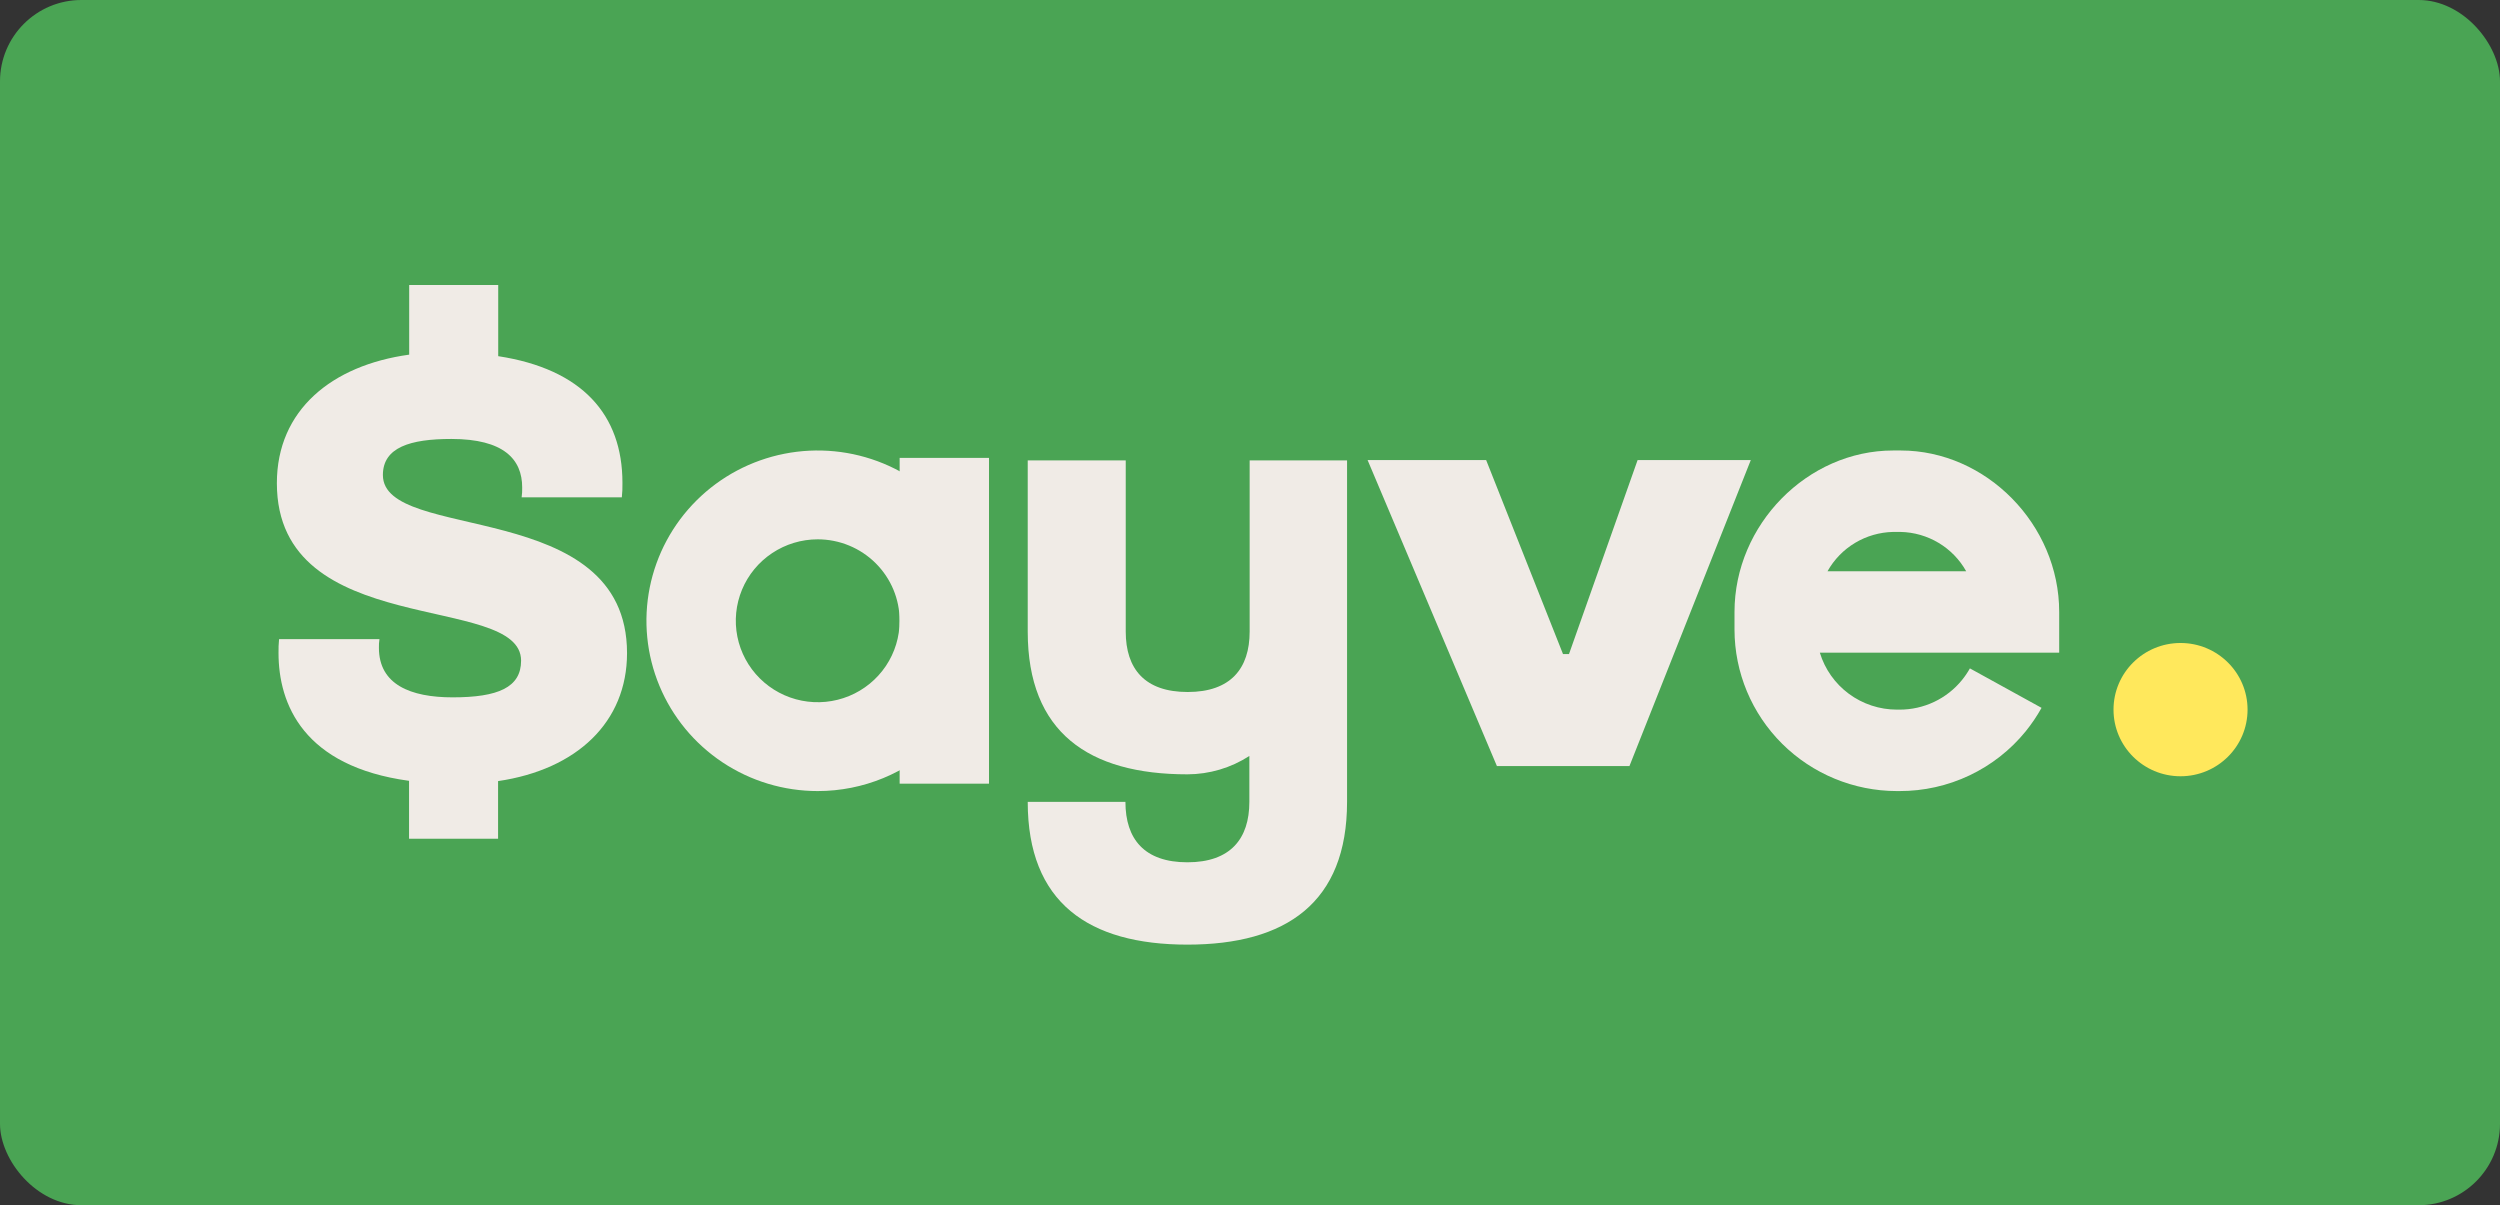<svg width="307" height="148" viewBox="0 0 307 148" fill="none" xmlns="http://www.w3.org/2000/svg">
<rect x="0" y="0" width="307" height="148" fill="#333333" stroke="none"/>
<rect width="307" height="148" rx="10" fill="#4AA454"/>
<path d="M267.77 95.325C272.315 95.325 276 91.661 276 87.142C276 82.623 272.315 78.959 267.77 78.959C263.224 78.959 259.539 82.623 259.539 87.142C259.539 91.661 263.224 95.325 267.77 95.325Z" fill="#FFE85C"/>
<path d="M77 80.203C77 60.976 47.019 66.697 47.019 58.333C47.019 54.932 50.383 53.904 55.428 53.904C61.862 53.904 64.124 56.403 64.124 59.854C64.136 60.26 64.113 60.667 64.057 61.069H76.361C76.424 60.477 76.449 59.88 76.436 59.285C76.436 50.929 71.5 45.319 61.181 43.738V35H50.248V43.551C40.753 44.86 34 50.351 34 59.336C34 78.698 63.99 72.698 63.99 81.129C63.99 84.419 61.156 85.635 55.58 85.635C50.416 85.635 46.531 84.062 46.531 79.557C46.52 79.199 46.542 78.84 46.598 78.486H34.269C34.214 79.051 34.191 79.618 34.202 80.186C34.202 86.468 37.263 94.118 50.231 95.885V103H61.164V95.919C70.827 94.5 77 88.686 77 80.203Z" fill="#F0EBE6"/>
<path d="M153.457 56.538V77.559C153.457 82.105 151.116 84.978 145.849 84.978C140.581 84.978 138.24 82.141 138.24 77.559V56.538H126.205V77.559C126.205 89.924 133.668 95.088 145.812 95.088C148.514 95.081 151.156 94.298 153.421 92.834V98.471C153.421 103.017 151.08 105.89 145.812 105.89C140.545 105.89 138.203 103.053 138.203 98.471H126.205C126.205 110.836 133.668 116 145.812 116C157.957 116 165.419 110.836 165.419 98.471V56.538H153.457Z" fill="#F0EBE6"/>
<path d="M183.819 94.07L167.941 56.5H182.5L191.939 80.323H192.671L201.097 56.5H214.997L200.097 94.07H183.819Z" fill="#F0EBE6"/>
<path d="M100.416 97.143C96.256 97.143 92.19 95.917 88.731 93.619C85.272 91.321 82.576 88.055 80.984 84.234C79.392 80.413 78.975 76.208 79.787 72.152C80.599 68.095 82.602 64.369 85.543 61.445C88.485 58.52 92.233 56.529 96.313 55.722C100.393 54.915 104.622 55.329 108.466 56.912C112.309 58.494 115.594 61.175 117.905 64.614C120.216 68.052 121.45 72.096 121.45 76.231C121.45 81.778 119.234 87.097 115.289 91.018C111.345 94.94 105.995 97.143 100.416 97.143ZM100.416 66.23C98.427 66.23 96.482 66.817 94.828 67.916C93.173 69.015 91.884 70.577 91.123 72.404C90.361 74.232 90.162 76.243 90.55 78.183C90.938 80.123 91.896 81.905 93.303 83.303C94.71 84.702 96.502 85.655 98.454 86.04C100.405 86.426 102.428 86.228 104.266 85.471C106.104 84.715 107.675 83.433 108.781 81.788C109.886 80.143 110.476 78.21 110.476 76.231C110.476 73.579 109.416 71.035 107.529 69.16C105.643 67.284 103.084 66.23 100.416 66.23Z" fill="#F0EBE6"/>
<path d="M121.45 56.229H110.476V96.234H121.45V56.229Z" fill="#F0EBE6"/>
<path d="M233.253 97.143H232.933C227.648 97.136 222.581 95.045 218.844 91.33C215.107 87.614 213.004 82.577 212.997 77.323V75.15C212.997 64.412 221.959 55.32 232.485 55.32H233.399C243.907 55.32 252.869 64.412 252.869 75.15V80.15H223.477C224.09 82.17 225.34 83.941 227.043 85.2C228.746 86.459 230.811 87.14 232.933 87.142H233.253C234.726 87.147 236.181 86.823 237.511 86.193C238.84 85.564 240.011 84.645 240.935 83.505C241.298 83.058 241.623 82.58 241.904 82.078L250.702 86.924C250.139 87.934 249.49 88.896 248.763 89.797C246.895 92.097 244.532 93.951 241.848 95.222C239.164 96.494 236.226 97.15 233.253 97.143V97.143ZM224.419 70.149H241.447C240.645 68.713 239.477 67.512 238.062 66.665C236.647 65.818 235.033 65.354 233.381 65.321H232.467C230.818 65.358 229.208 65.822 227.796 66.669C226.384 67.516 225.22 68.716 224.419 70.149V70.149Z" fill="#F0EBE6"/>
</svg>
